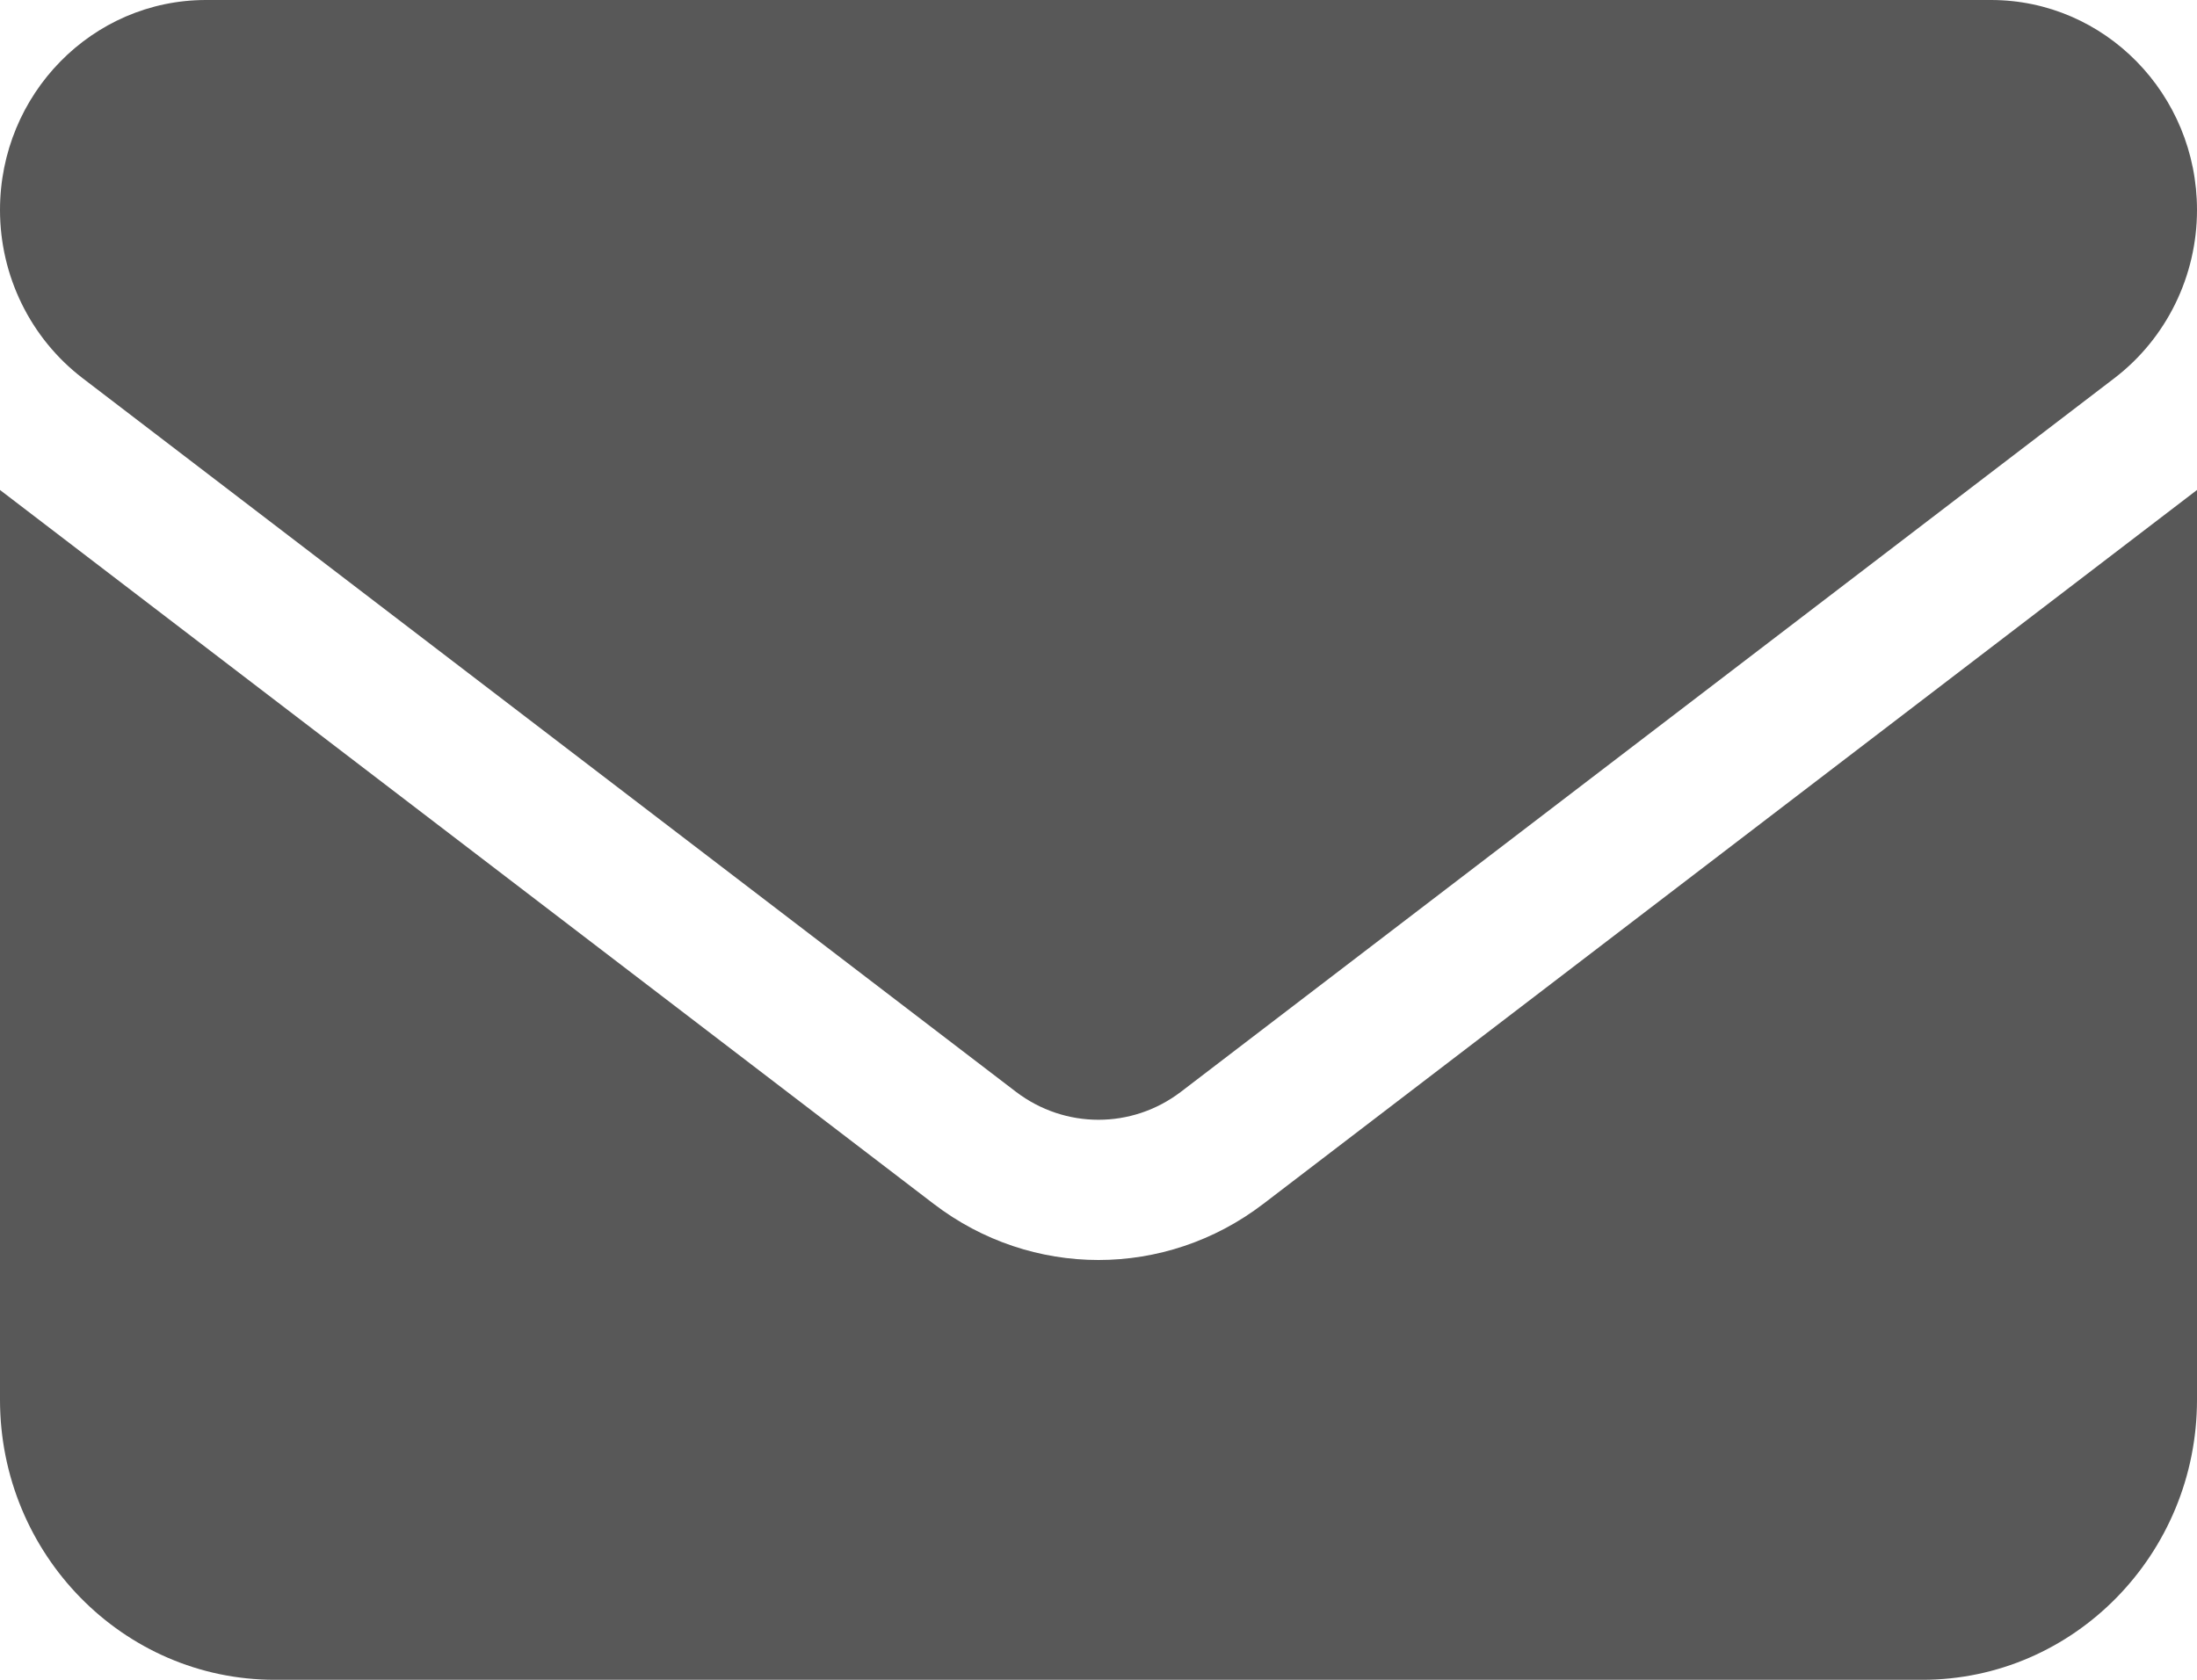 <svg width="17" height="13" viewBox="0 0 17 13" fill="none" xmlns="http://www.w3.org/2000/svg">
<path d="M1.594 0C0.714 0 0 0.728 0 1.625C0 2.136 0.236 2.617 0.637 2.925L7.862 8.45C8.241 8.738 8.759 8.738 9.137 8.45L16.363 2.925C16.764 2.617 17 2.136 17 1.625C17 0.728 16.286 0 15.406 0H1.594ZM0 3.792V10.833C0 12.028 0.953 13 2.125 13H14.875C16.047 13 17 12.028 17 10.833V3.792L9.775 9.317C9.018 9.896 7.982 9.896 7.225 9.317L0 3.792Z" fill="#585858"/>
</svg>
